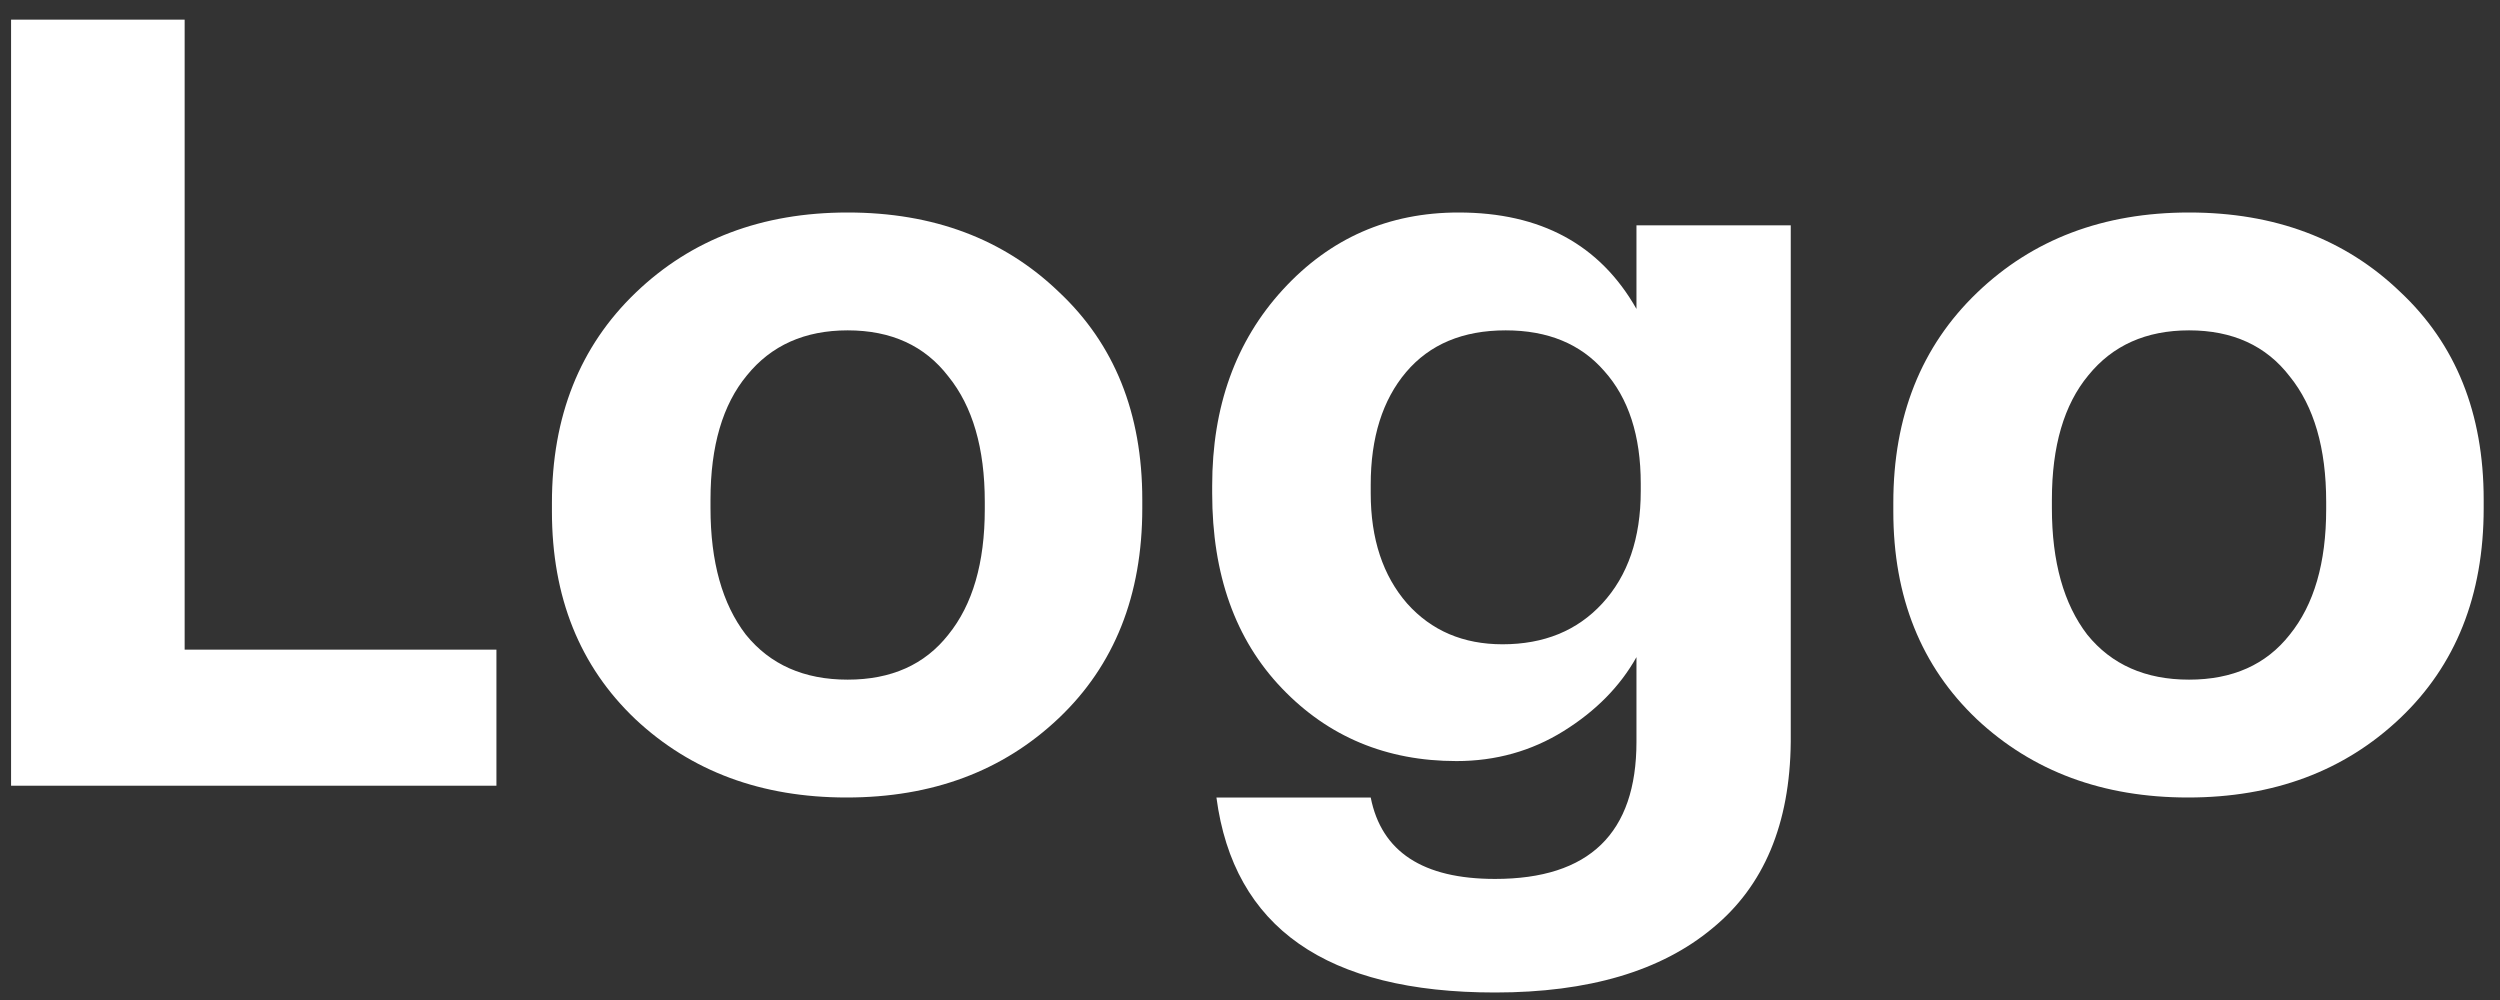 <svg width="70" height="28" viewBox="0 0 70 28" fill="none" xmlns="http://www.w3.org/2000/svg">
<rect x="0" y="0" width="70" height="28" fill="#333333" stroke="none"/>
<path d="M0.31 22V0.55H5.17V18.19H13.9V22H0.31Z" fill="white"/>
<path d="M20.884 17.77C21.564 18.61 22.514 19.03 23.734 19.03C24.954 19.03 25.894 18.61 26.554 17.77C27.234 16.93 27.574 15.76 27.574 14.26V14.05C27.574 12.55 27.234 11.38 26.554 10.54C25.894 9.68 24.954 9.25 23.734 9.25C22.534 9.25 21.594 9.67 20.914 10.51C20.234 11.33 19.894 12.49 19.894 13.99V14.23C19.894 15.73 20.224 16.91 20.884 17.77ZM23.704 22.33C21.324 22.33 19.354 21.6 17.794 20.14C16.234 18.66 15.454 16.72 15.454 14.32V14.08C15.454 11.66 16.234 9.7 17.794 8.2C19.354 6.7 21.334 5.95 23.734 5.95C26.134 5.95 28.104 6.69 29.644 8.17C31.204 9.63 31.984 11.57 31.984 13.99V14.23C31.984 16.67 31.204 18.63 29.644 20.11C28.084 21.59 26.104 22.33 23.704 22.33Z" fill="white"/>
<path d="M41.861 27.79C37.141 27.79 34.541 25.97 34.06 22.33H38.38C38.681 23.85 39.84 24.61 41.861 24.61C44.501 24.61 45.821 23.33 45.821 20.77V18.4C45.361 19.22 44.681 19.91 43.781 20.47C42.88 21.03 41.88 21.31 40.781 21.31C38.821 21.31 37.191 20.63 35.891 19.27C34.59 17.91 33.941 16.09 33.941 13.81V13.6C33.941 11.38 34.6 9.55 35.92 8.11C37.24 6.67 38.88 5.95 40.84 5.95C43.141 5.95 44.8 6.85 45.821 8.65V6.31H50.141V20.77C50.12 23.07 49.391 24.81 47.95 25.99C46.511 27.19 44.48 27.79 41.861 27.79ZM42.071 18.04C43.23 18.04 44.16 17.66 44.861 16.9C45.581 16.12 45.941 15.07 45.941 13.75V13.54C45.941 12.2 45.6 11.15 44.92 10.39C44.261 9.63 43.34 9.25 42.16 9.25C40.961 9.25 40.031 9.64 39.37 10.42C38.711 11.2 38.38 12.25 38.38 13.57V13.81C38.38 15.09 38.721 16.12 39.401 16.9C40.081 17.66 40.971 18.04 42.071 18.04Z" fill="white"/>
<path d="M58.443 17.77C59.123 18.61 60.073 19.03 61.293 19.03C62.513 19.03 63.453 18.61 64.113 17.77C64.793 16.93 65.133 15.76 65.133 14.26V14.05C65.133 12.55 64.793 11.38 64.113 10.54C63.453 9.68 62.513 9.25 61.293 9.25C60.093 9.25 59.153 9.67 58.473 10.51C57.793 11.33 57.453 12.49 57.453 13.99V14.23C57.453 15.73 57.783 16.91 58.443 17.77ZM61.263 22.33C58.883 22.33 56.913 21.6 55.353 20.14C53.793 18.66 53.013 16.72 53.013 14.32V14.08C53.013 11.66 53.793 9.7 55.353 8.2C56.913 6.7 58.893 5.95 61.293 5.95C63.693 5.95 65.663 6.69 67.203 8.17C68.763 9.63 69.543 11.57 69.543 13.99V14.23C69.543 16.67 68.763 18.63 67.203 20.11C65.643 21.59 63.663 22.33 61.263 22.33Z" fill="white"/>
</svg>

